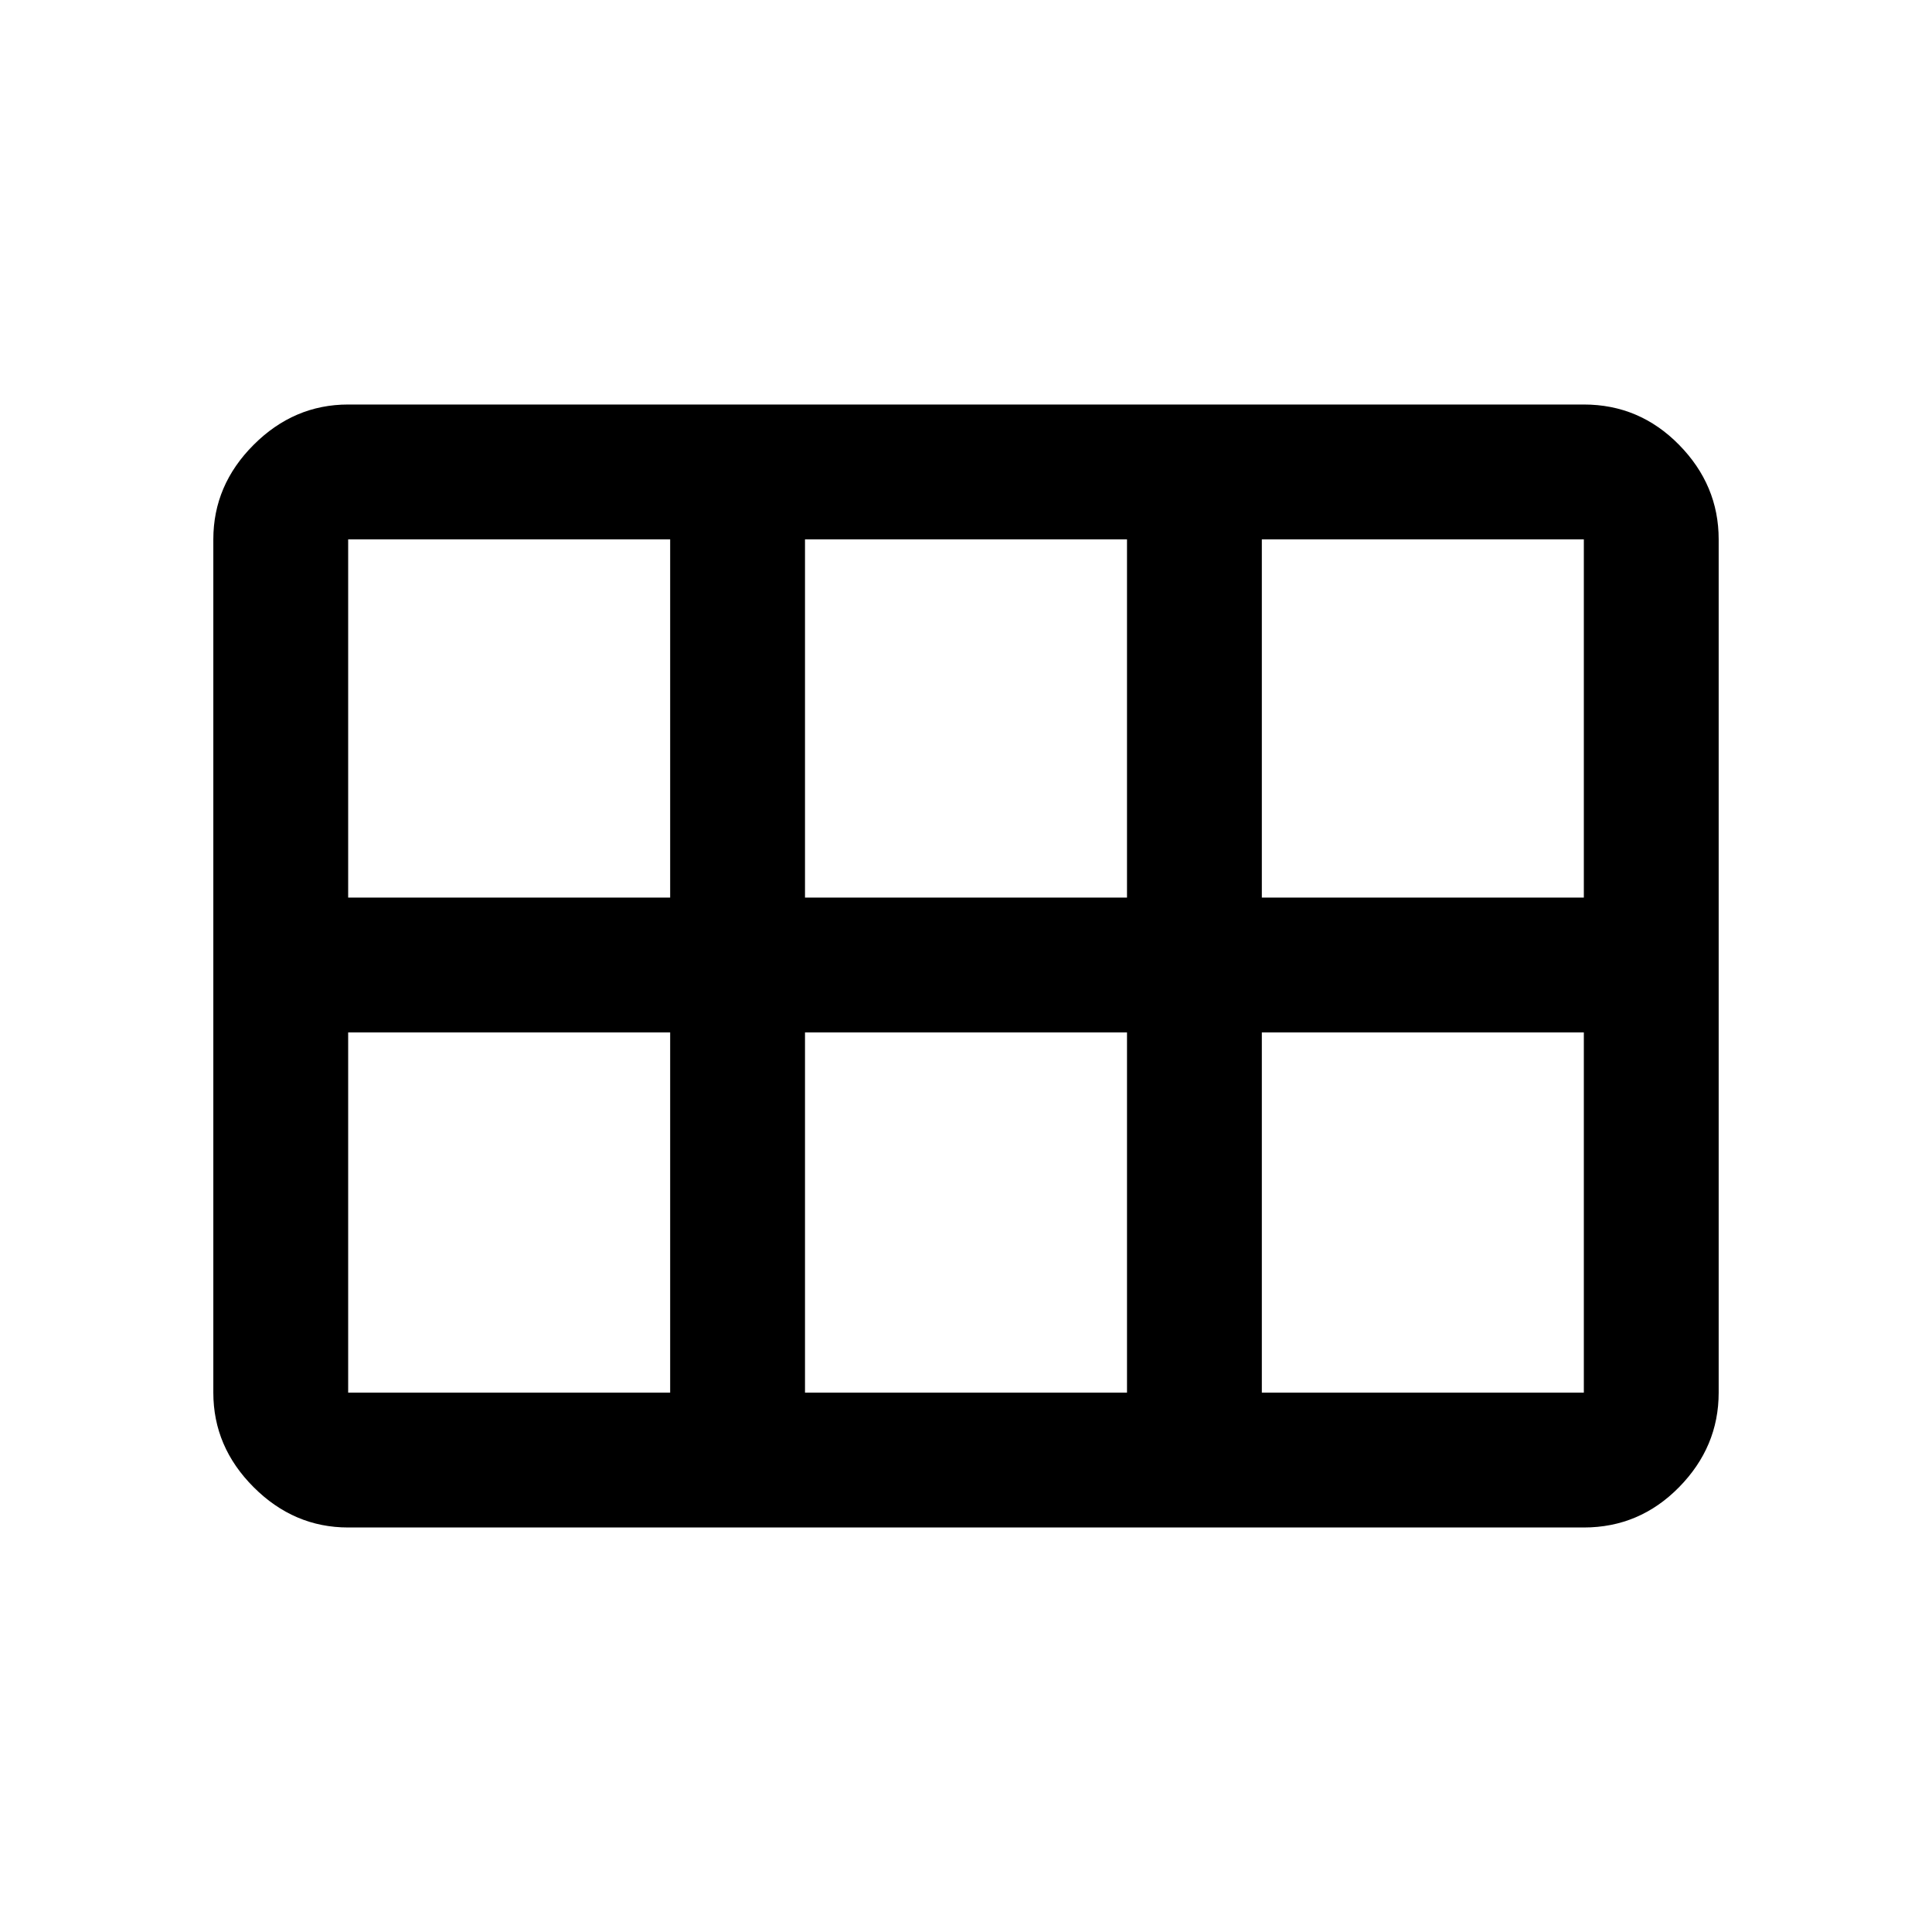 <svg xmlns="http://www.w3.org/2000/svg" height="20" viewBox="0 -960 960 960" width="20"><path d="M173-201q-26.94 0-46.97-20.03Q106-241.06 106-268v-424q0-26.94 20.03-46.97Q146.06-759 173-759h614q27.64 0 47.32 20.03T854-692v424q0 26.94-19.68 46.97Q814.64-201 787-201H173Zm0-313h160v-178H173v178Zm227 0h160v-178H400v178Zm227 0h160v-178H627v178ZM333-268v-179H173v179h160Zm67 0h160v-179H400v179Zm227 0h160v-179H627v179Z"/></svg>